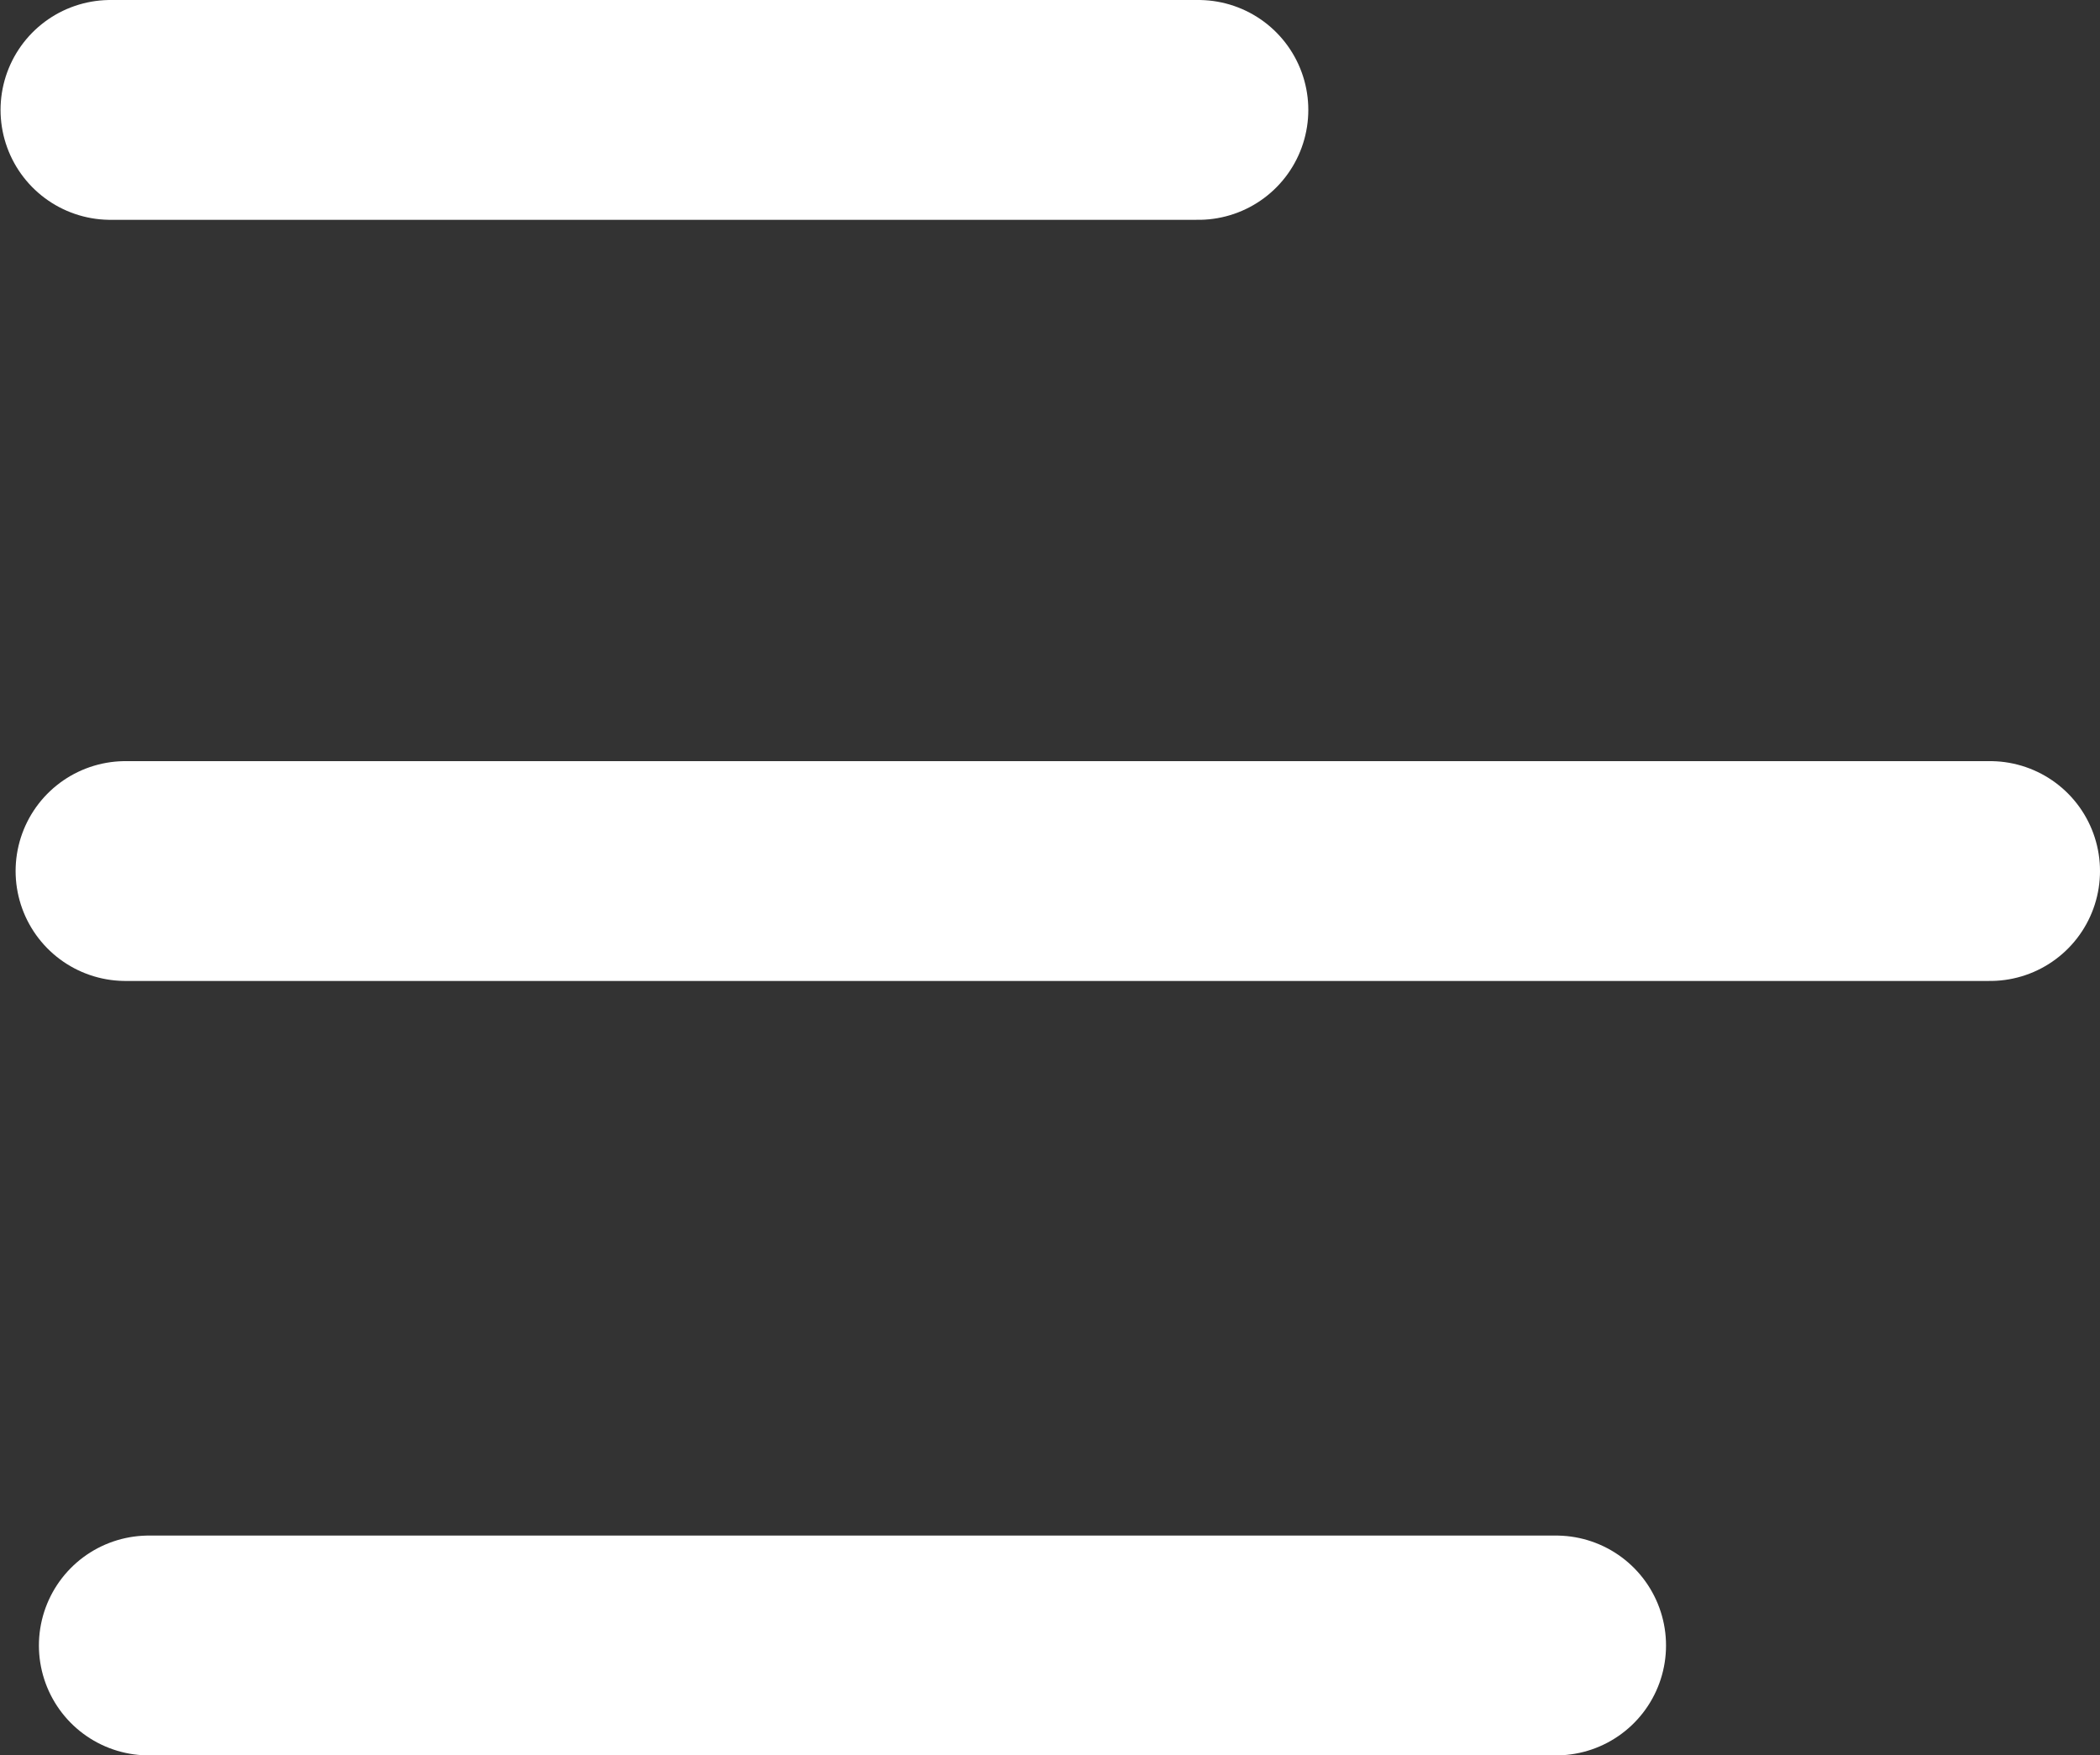 <svg xmlns="http://www.w3.org/2000/svg" width="19.109" height="15.971" viewBox="0 0 19.109 15.971">
  <rect x="0" y="0" width="19.109" height="15.971" fill="#333333" stroke="none"/>
  <g id="Group_823" data-name="Group 823" transform="translate(1 1)">
    <path id="Path_595" data-name="Path 595" d="M-8933.3-15746.281h-9.9" transform="translate(8943.205 15746.281)" fill="none" stroke="#fff" stroke-linecap="round" stroke-width="2"/>
    <path id="Path_596" data-name="Path 596" d="M-8935.294-15736.5h-16.967" transform="translate(8952.403 15743.425)" fill="none" stroke="#fff" stroke-linecap="round" stroke-width="2"/>
    <path id="Path_597" data-name="Path 597" d="M-8939.456-15726.041h-12.806" transform="translate(8952.616 15740.012)" fill="none" stroke="#fff" stroke-linecap="round" stroke-width="2"/>
  </g>
</svg>
